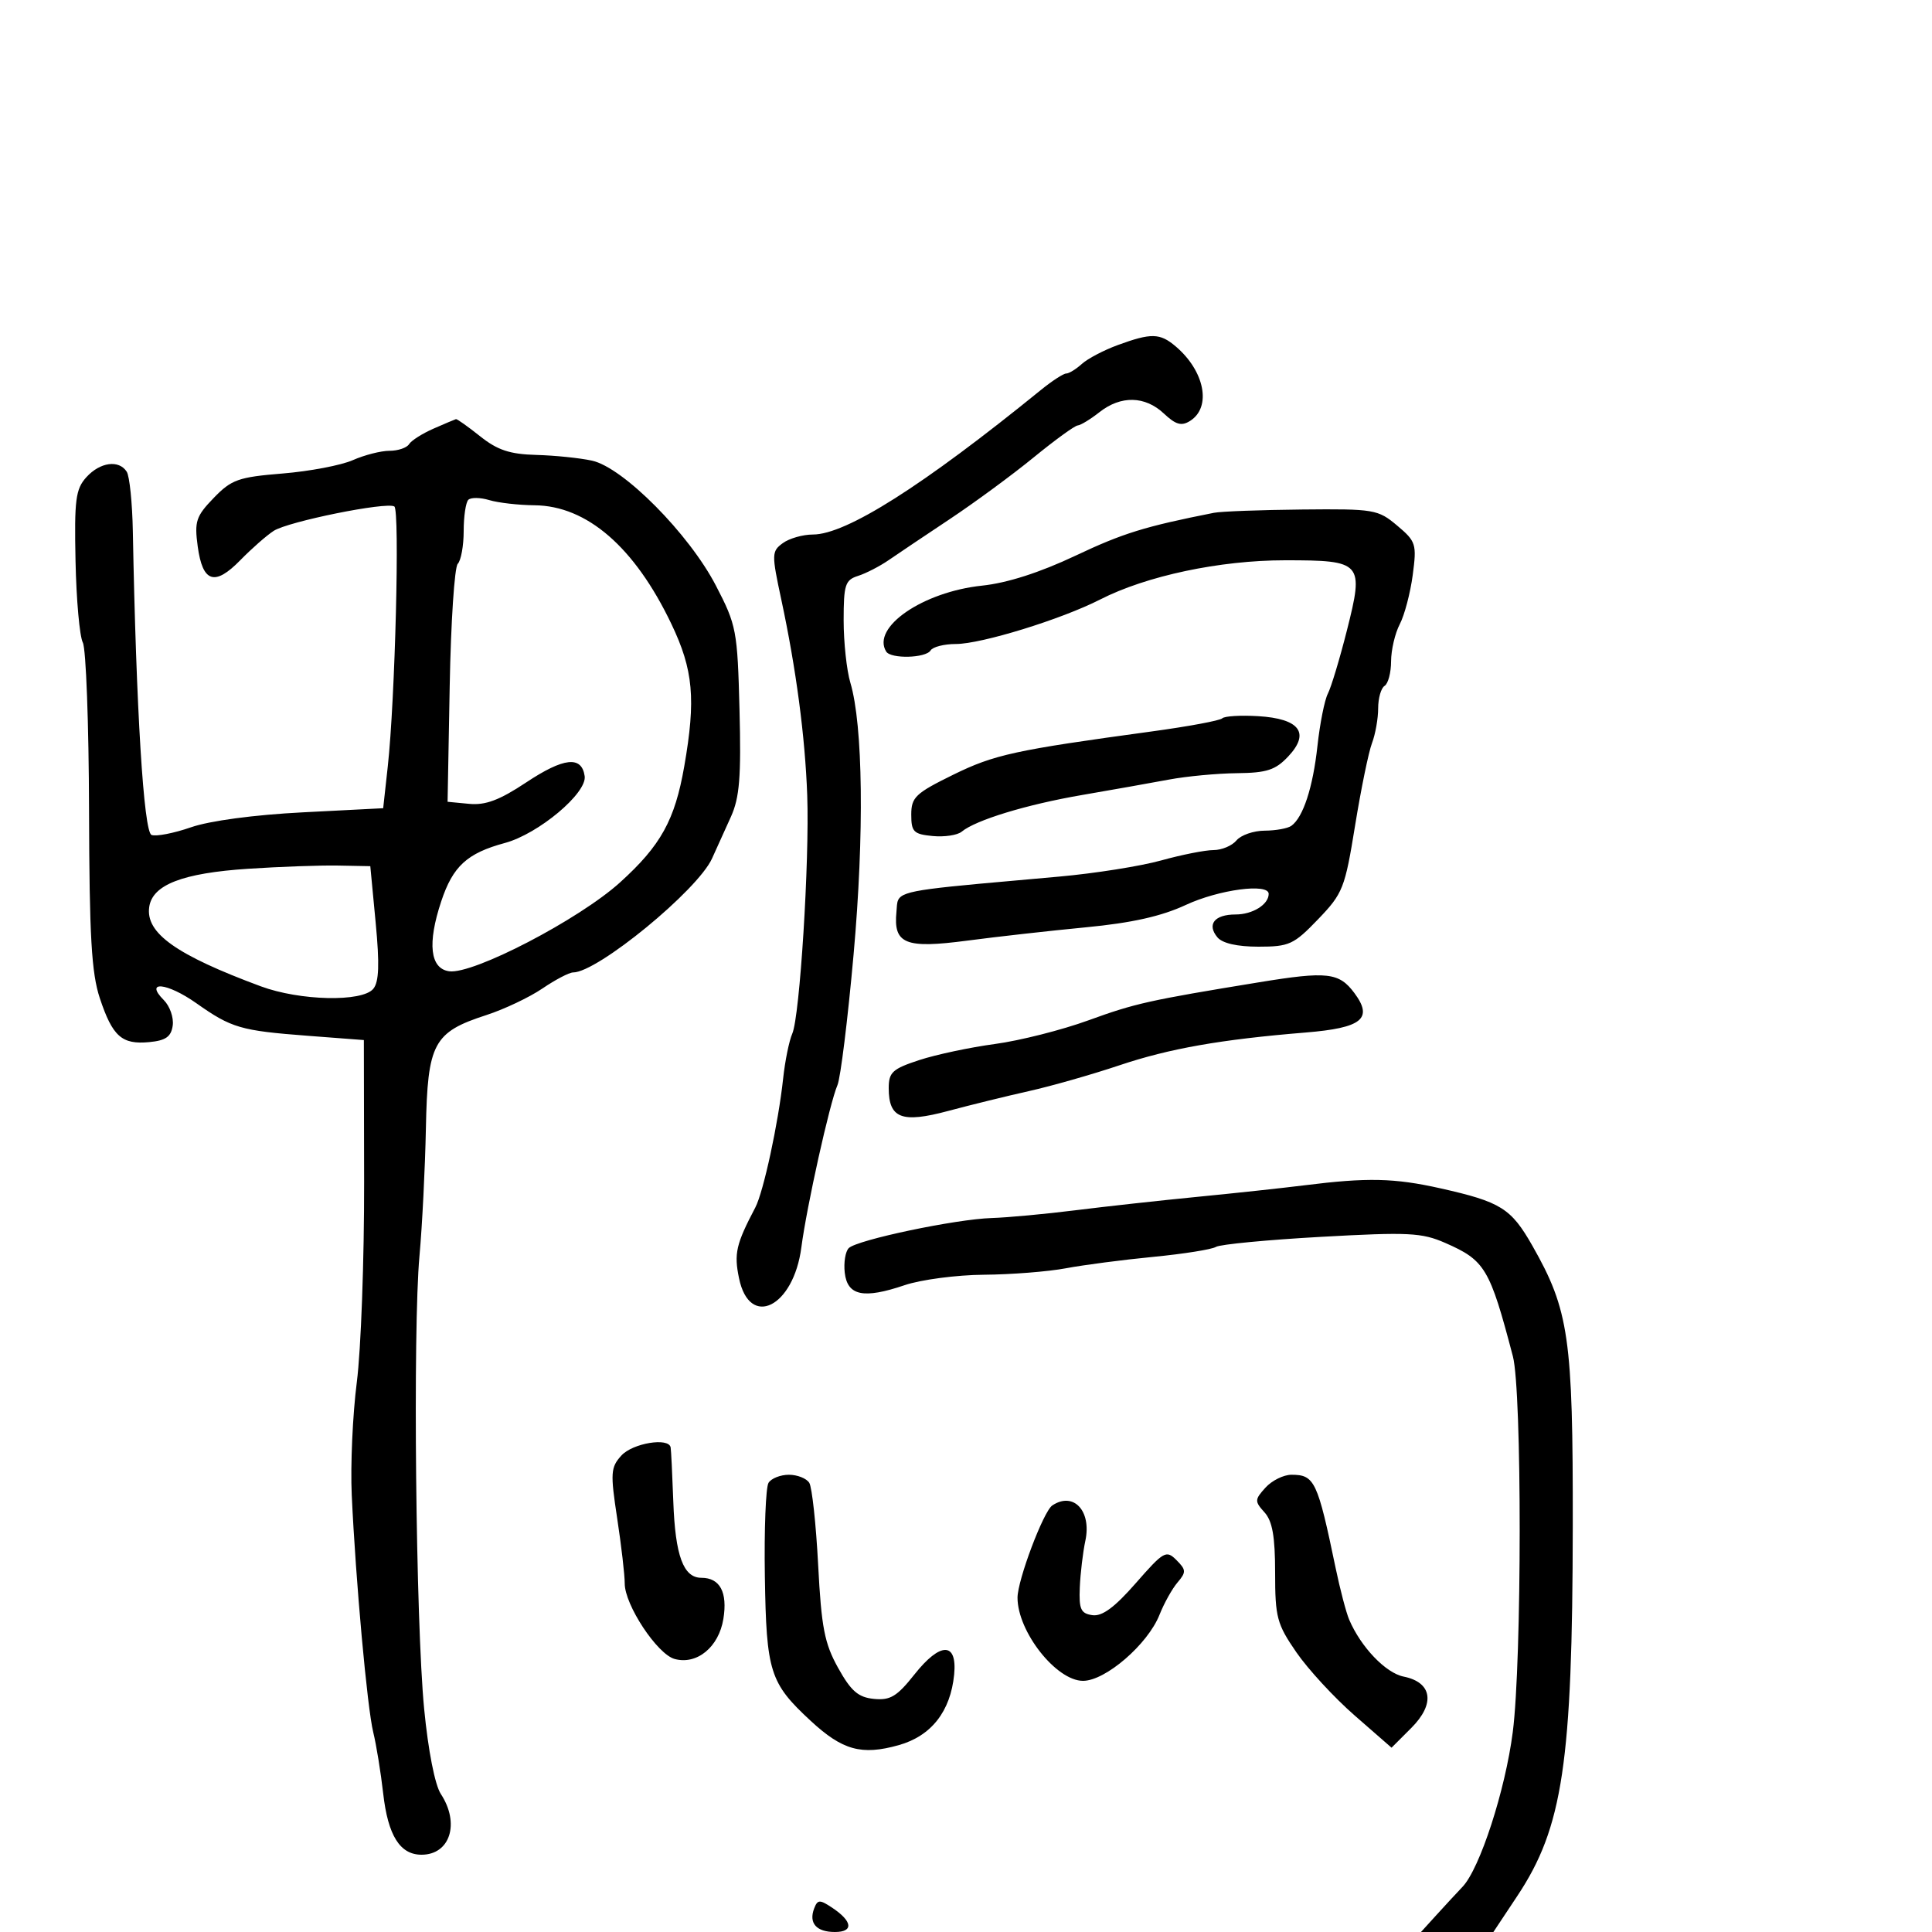 <svg xmlns="http://www.w3.org/2000/svg" width="300" height="300" viewBox="0 0 300 300" version="1.1">
  <defs/>
  <path d="M67.327,66.553 C69.072,65.789 70.637,65.126 70.803,65.082 C70.97,65.037 72.66,66.237 74.559,67.75 C77.249,69.893 79.17,70.531 83.256,70.64 C86.14,70.717 90.043,71.117 91.928,71.529 C96.775,72.59 106.992,82.894 111.163,90.929 C114.362,97.091 114.514,97.891 114.831,110.248 C115.098,120.642 114.84,123.853 113.5,126.82 C112.586,128.844 111.263,131.765 110.561,133.311 C108.319,138.25 92.775,151 88.997,151 C88.39,151 86.243,152.122 84.224,153.494 C82.206,154.865 78.292,156.72 75.527,157.617 C67.3,160.283 66.394,161.978 66.133,175.198 C66.011,181.414 65.562,190.325 65.137,195 C64.093,206.481 64.561,251.906 65.862,265.358 C66.488,271.828 67.536,277.169 68.456,278.573 C71.443,283.131 69.893,288 65.455,288 C62.108,288 60.243,285.024 59.503,278.5 C59.128,275.2 58.434,270.925 57.96,269 C57.02,265.182 55.23,245.43 54.618,232.126 C54.406,227.52 54.761,219.645 55.406,214.626 C56.052,209.607 56.562,195.6 56.54,183.5 L56.5,161.5 L47.815,160.838 C37.341,160.04 35.962,159.637 30.484,155.776 C25.924,152.562 22.364,152.221 25.436,155.293 C26.373,156.23 26.996,158.01 26.82,159.248 C26.573,160.986 25.743,161.573 23.185,161.818 C18.918,162.228 17.475,160.947 15.5,154.999 C14.205,151.101 13.877,145.387 13.826,125.826 C13.792,112.447 13.357,100.724 12.86,99.775 C12.363,98.827 11.854,93.138 11.728,87.133 C11.529,77.603 11.742,75.946 13.405,74.107 C15.534,71.753 18.468,71.352 19.68,73.25 C20.119,73.938 20.545,78.1 20.627,82.5 C21.143,110.133 22.316,129.184 23.529,129.649 C24.236,129.921 26.993,129.386 29.657,128.461 C32.571,127.45 39.479,126.525 47,126.14 L59.5,125.5 L60.215,119 C61.355,108.633 62.098,79.179 61.233,78.644 C60.014,77.89 44.75,80.976 42.5,82.431 C41.4,83.142 39.064,85.194 37.309,86.991 C33.333,91.063 31.46,90.453 30.7,84.836 C30.175,80.959 30.437,80.164 33.181,77.324 C35.944,74.464 37.009,74.085 43.875,73.526 C48.069,73.184 52.978,72.251 54.784,71.452 C56.59,70.654 59.151,70 60.475,70 C61.799,70 63.168,69.537 63.518,68.972 C63.867,68.406 65.581,67.318 67.327,66.553 Z M72.72,77.613 C72.324,78.009 72,80.193 72,82.467 C72,84.74 71.586,87.028 71.08,87.55 C70.574,88.073 70.012,96.6 69.83,106.5 L69.5,124.5 L72.856,124.821 C75.383,125.063 77.562,124.246 81.68,121.512 C87.538,117.622 90.327,117.317 90.788,120.517 C91.168,123.155 83.613,129.487 78.406,130.895 C72.525,132.484 70.327,134.499 68.511,139.968 C66.341,146.499 66.783,150.398 69.74,150.818 C73.447,151.345 89.915,142.782 96.282,137.018 C102.617,131.282 104.794,127.347 106.25,119 C108.073,108.553 107.662,104.019 104.244,96.871 C98.545,84.953 91.138,78.533 83,78.459 C80.525,78.436 77.361,78.075 75.97,77.655 C74.578,77.236 73.116,77.218 72.72,77.613 Z M202.5,184.059 C212.319,182.825 216.511,182.918 223.688,184.528 C233.052,186.628 234.638,187.62 237.947,193.437 C243.638,203.443 244.256,207.73 244.219,236.941 C244.173,273.712 242.668,283.767 235.625,294.378 L231.893,300 L220.651,300 L223.076,297.332 C224.409,295.865 226.222,293.905 227.105,292.977 C229.795,290.149 233.743,277.984 234.903,268.948 C236.324,257.869 236.337,216.019 234.921,210.616 C231.331,196.926 230.606,195.71 224.413,192.999 C220.763,191.402 218.703,191.301 205.148,192.056 C196.8,192.521 189.447,193.224 188.809,193.618 C188.171,194.012 183.79,194.709 179.074,195.166 C174.358,195.623 168.25,196.42 165.5,196.939 C162.75,197.457 157.028,197.908 152.785,197.94 C148.542,197.973 143.001,198.703 140.471,199.561 C134.09,201.728 131.581,201.206 131.172,197.628 C130.991,196.049 131.271,194.329 131.793,193.807 C133.068,192.532 148.384,189.308 153.996,189.134 C156.469,189.058 162.319,188.515 166.996,187.929 C171.673,187.343 180.225,186.402 186,185.838 C191.775,185.274 199.2,184.473 202.5,184.059 Z M188.5,79.628 C189.6,79.41 195.753,79.18 202.173,79.116 C213.374,79.005 213.972,79.106 216.944,81.606 C219.879,84.076 220.006,84.477 219.368,89.286 C218.997,92.077 218.091,95.517 217.353,96.93 C216.616,98.344 216.01,100.936 216.006,102.691 C216.003,104.446 215.55,106.16 215,106.5 C214.45,106.84 214,108.412 214,109.994 C214,111.576 213.569,114.004 213.042,115.39 C212.515,116.776 211.333,122.543 210.415,128.205 C208.837,137.944 208.527,138.73 204.665,142.75 C200.895,146.675 200.189,147 195.414,147 C192.108,147 189.809,146.475 189.036,145.544 C187.368,143.533 188.589,142 191.859,142 C194.508,142 197,140.449 197,138.8 C197,137.101 189.249,138.136 184.131,140.519 C180.35,142.279 175.764,143.306 168.631,143.991 C163.059,144.525 154.764,145.457 150.197,146.06 C140.559,147.333 138.711,146.582 139.199,141.585 C139.276,140.801 139.247,140.215 139.47,139.748 C140.23,138.158 143.897,137.958 164.5,136.114 C170,135.622 177.109,134.495 180.299,133.61 C183.488,132.724 187.146,132 188.426,132 C189.707,132 191.315,131.325 192,130.5 C192.685,129.675 194.652,128.993 196.372,128.985 C198.093,128.976 199.959,128.639 200.52,128.235 C202.356,126.913 203.869,122.28 204.573,115.832 C204.952,112.35 205.681,108.692 206.191,107.704 C206.702,106.716 208.03,102.308 209.143,97.907 C211.822,87.313 211.547,87 199.538,87 C189.408,87 178.021,89.416 170.831,93.09 C164.807,96.168 152.38,100 148.42,100 C146.604,100 144.84,100.45 144.5,101 C143.756,102.204 138.328,102.341 137.607,101.174 C135.283,97.413 143.295,91.906 152.5,90.937 C156.412,90.525 161.458,88.907 167,86.287 C174.378,82.799 177.741,81.758 188.5,79.628 Z M173.566,53.582 C178.754,51.682 180.105,51.71 182.542,53.772 C187.072,57.606 188.167,63.236 184.795,65.359 C183.459,66.201 182.579,65.953 180.73,64.217 C177.801,61.464 174.054,61.383 170.727,64 C169.329,65.1 167.806,66.029 167.342,66.064 C166.879,66.098 163.8,68.334 160.5,71.032 C157.2,73.73 151.35,78.032 147.5,80.593 C143.65,83.153 139.366,86.029 137.981,86.984 C136.595,87.938 134.458,89.037 133.231,89.427 C131.24,90.059 131,90.8 131,96.324 C131,99.728 131.469,104.085 132.042,106.007 C134.013,112.612 134.215,129.525 132.545,148.198 C131.645,158.264 130.517,167.4 130.039,168.5 C128.845,171.246 125.261,187.354 124.435,193.689 C123.224,202.977 116.394,206.37 114.758,198.496 C113.957,194.642 114.286,193.208 117.284,187.5 C118.552,185.085 120.862,174.383 121.602,167.5 C121.897,164.75 122.538,161.6 123.025,160.5 C124.193,157.866 125.711,133.653 125.346,123.5 C125.017,114.376 123.621,103.843 121.316,93.087 C119.804,86.036 119.816,85.608 121.554,84.337 C122.56,83.601 124.664,83 126.231,83 C131.39,83 143.314,75.439 161.637,60.549 C163.363,59.147 165.127,58 165.559,58 C165.99,58 167.083,57.33 167.988,56.511 C168.892,55.692 171.403,54.374 173.566,53.582 Z M195.5,152.529 C206.108,150.795 207.932,151.001 210.312,154.204 C213.266,158.178 211.488,159.615 202.736,160.33 C189.573,161.405 181.592,162.811 173.808,165.424 C169.577,166.844 163.277,168.641 159.808,169.417 C156.339,170.193 150.674,171.585 147.22,172.511 C140.021,174.441 138,173.662 138,168.958 C138,166.506 138.586,165.969 142.75,164.606 C145.363,163.751 150.65,162.628 154.5,162.11 C158.35,161.592 164.875,159.941 169,158.441 C176.266,155.799 178.385,155.326 195.5,152.529 Z M38.5,134.904 C28.331,135.577 23.661,137.386 23.17,140.842 C22.593,144.898 27.352,148.281 40.486,153.151 C46.573,155.408 56.236,155.626 57.963,153.544 C58.851,152.474 58.95,149.76 58.336,143.294 L57.5,134.5 L52.5,134.404 C49.75,134.351 43.45,134.576 38.5,134.904 Z M189.792,111.541 C190.139,111.194 192.644,111.043 195.359,111.205 C201.812,111.591 203.471,113.805 200.042,117.455 C198.054,119.572 196.713,120.01 192.076,120.06 C189.009,120.092 184.25,120.54 181.5,121.055 C178.75,121.57 172.675,122.648 168,123.452 C159.396,124.931 151.503,127.338 149.323,129.147 C148.667,129.691 146.639,129.993 144.815,129.818 C141.869,129.535 141.5,129.166 141.5,126.5 C141.5,123.802 142.154,123.179 148,120.308 C154.39,117.17 157.556,116.479 178.83,113.58 C184.512,112.806 189.445,111.889 189.792,111.541 Z M119.337,230.25 C119.767,229.563 121.19,229 122.5,229 C123.81,229 125.233,229.563 125.663,230.25 C126.092,230.938 126.713,236.675 127.042,243 C127.548,252.729 128.027,255.193 130.148,259 C132.153,262.6 133.264,263.561 135.701,263.804 C138.242,264.057 139.285,263.428 141.997,260.004 C146.015,254.93 148.655,254.935 148.161,260.015 C147.602,265.753 144.601,269.572 139.539,270.989 C133.777,272.602 130.826,271.787 125.892,267.22 C119.536,261.335 119.001,259.652 118.766,244.777 C118.65,237.474 118.907,230.938 119.337,230.25 Z M196.5,231 C197.495,229.9 199.31,229 200.533,229 C204.132,229 204.584,229.955 207.4,243.5 C208.086,246.8 209.031,250.4 209.5,251.5 C211.311,255.747 215.168,259.784 217.947,260.339 C222.403,261.231 222.903,264.559 219.146,268.315 L216.079,271.382 L210.34,266.371 C207.183,263.615 203.116,259.205 201.3,256.571 C198.28,252.188 198,251.141 198,244.22 C198,238.586 197.578,236.191 196.345,234.829 C194.802,233.124 194.813,232.864 196.5,231 Z M163.399,233.765 C166.685,231.573 169.524,234.601 168.535,239.241 C168.152,241.033 167.763,244.3 167.67,246.5 C167.526,249.882 167.828,250.547 169.626,250.803 C171.144,251.02 173.07,249.599 176.367,245.83 C180.702,240.875 181.085,240.657 182.675,242.246 C184.194,243.765 184.211,244.12 182.848,245.719 C182.013,246.698 180.753,248.958 180.048,250.739 C178.235,255.322 171.663,261 168.171,261 C164.017,261 158,253.362 158,248.087 C158,245.363 162.027,234.68 163.399,233.765 Z M96.485,226.017 C98.227,224.092 103.848,223.161 104.136,224.75 C104.211,225.162 104.397,228.944 104.55,233.154 C104.855,241.587 106.113,245 108.913,245 C111.798,245 112.997,247.243 112.325,251.383 C111.615,255.758 108.22,258.549 104.757,257.605 C102.057,256.869 96.997,249.208 97.007,245.87 C97.01,244.567 96.484,240.02 95.836,235.767 C94.762,228.707 94.818,227.858 96.485,226.017 Z M126.424,296.338 C126.954,294.956 127.281,294.943 129.207,296.222 C132.391,298.335 132.582,300 129.642,300 C126.763,300 125.549,298.619 126.424,296.338 Z"/>
</svg>

